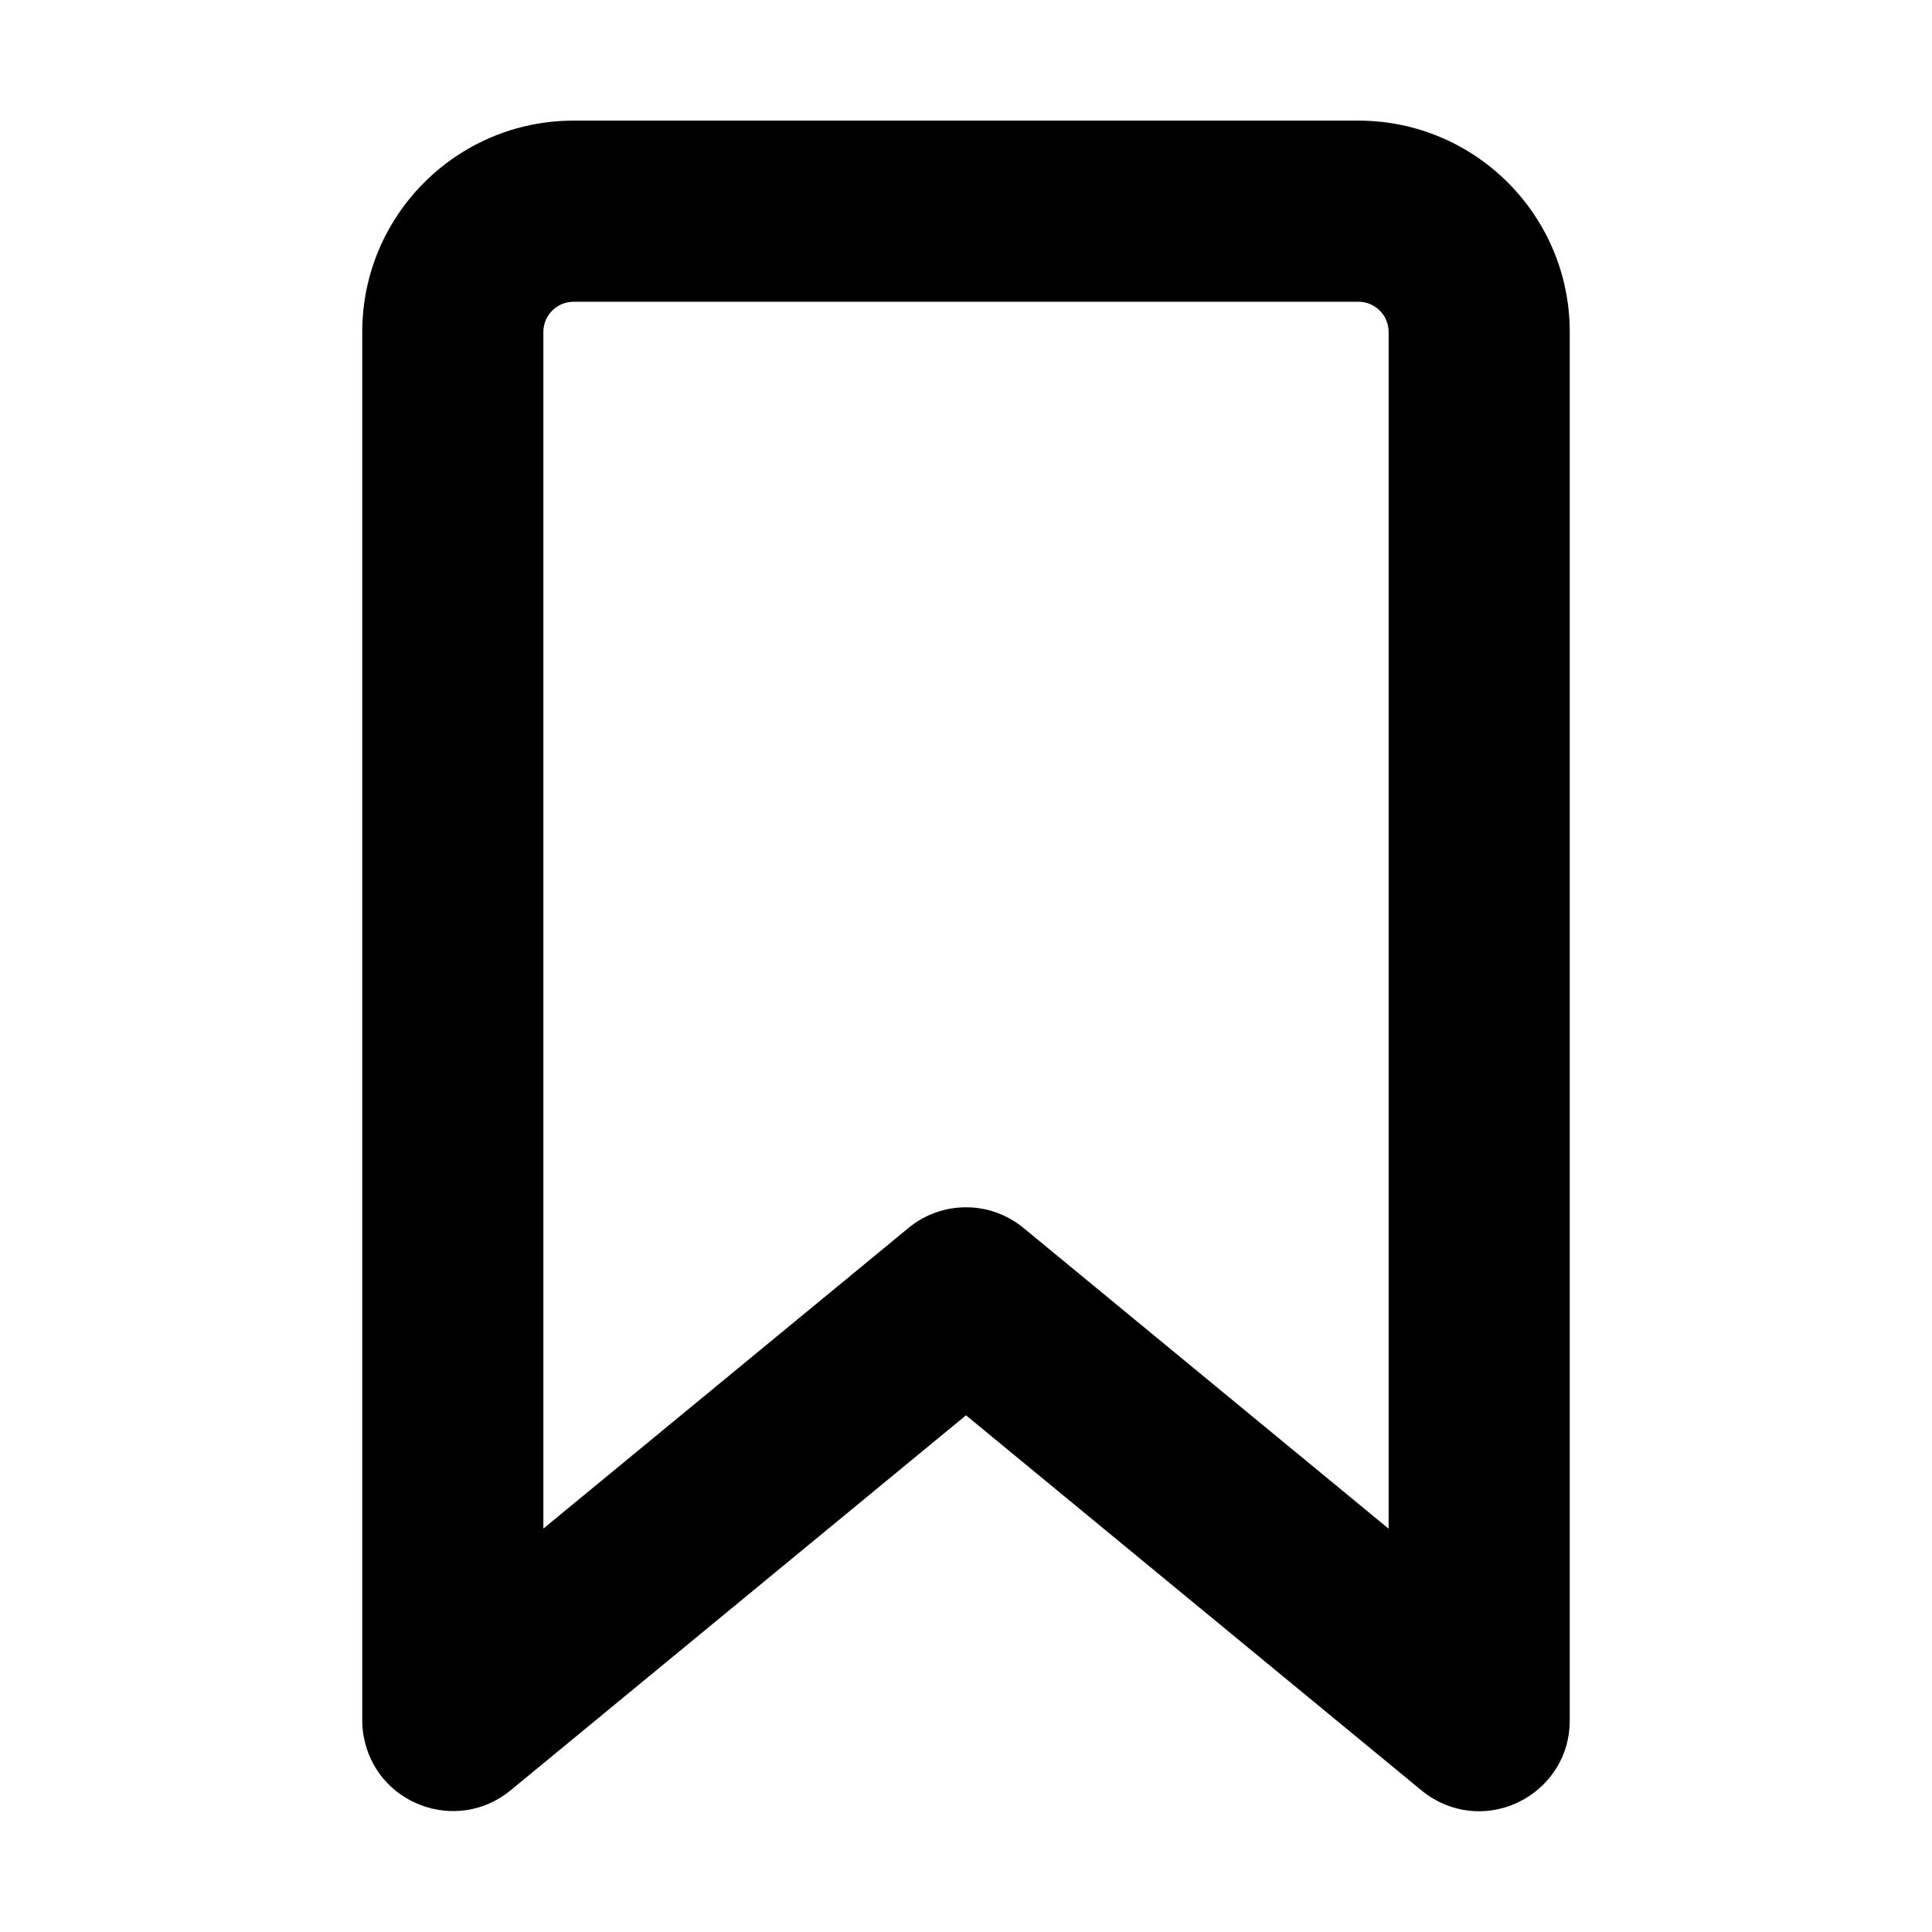 <svg viewBox="0 0 16 16" width="16px" height="16px" xmlns="http://www.w3.org/2000/svg" xmlns:bx="https://boxy-svg.com">
  <path
    d="M 3 2.749 C 3 1.783 3.784 0.999 4.75 0.999 L 11.25 0.999 C 12.216 0.999 13 1.783 13 2.749 L 13 14.249 C 13 14.826 12.375 15.187 11.875 14.899 C 11.839 14.878 11.805 14.854 11.773 14.828 L 8 11.721 L 4.227 14.828 C 3.78 15.194 3.104 14.939 3.01 14.369 C 3.003 14.329 3 14.289 3 14.249 L 3 2.749 Z M 4.75 2.499 C 4.612 2.499 4.5 2.611 4.5 2.749 L 4.5 12.659 L 7.523 10.17 C 7.8 9.941 8.2 9.941 8.477 10.17 L 11.5 12.66 L 11.5 2.749 C 11.5 2.611 11.388 2.499 11.25 2.499 L 4.75 2.499 Z"></path>
</svg>
